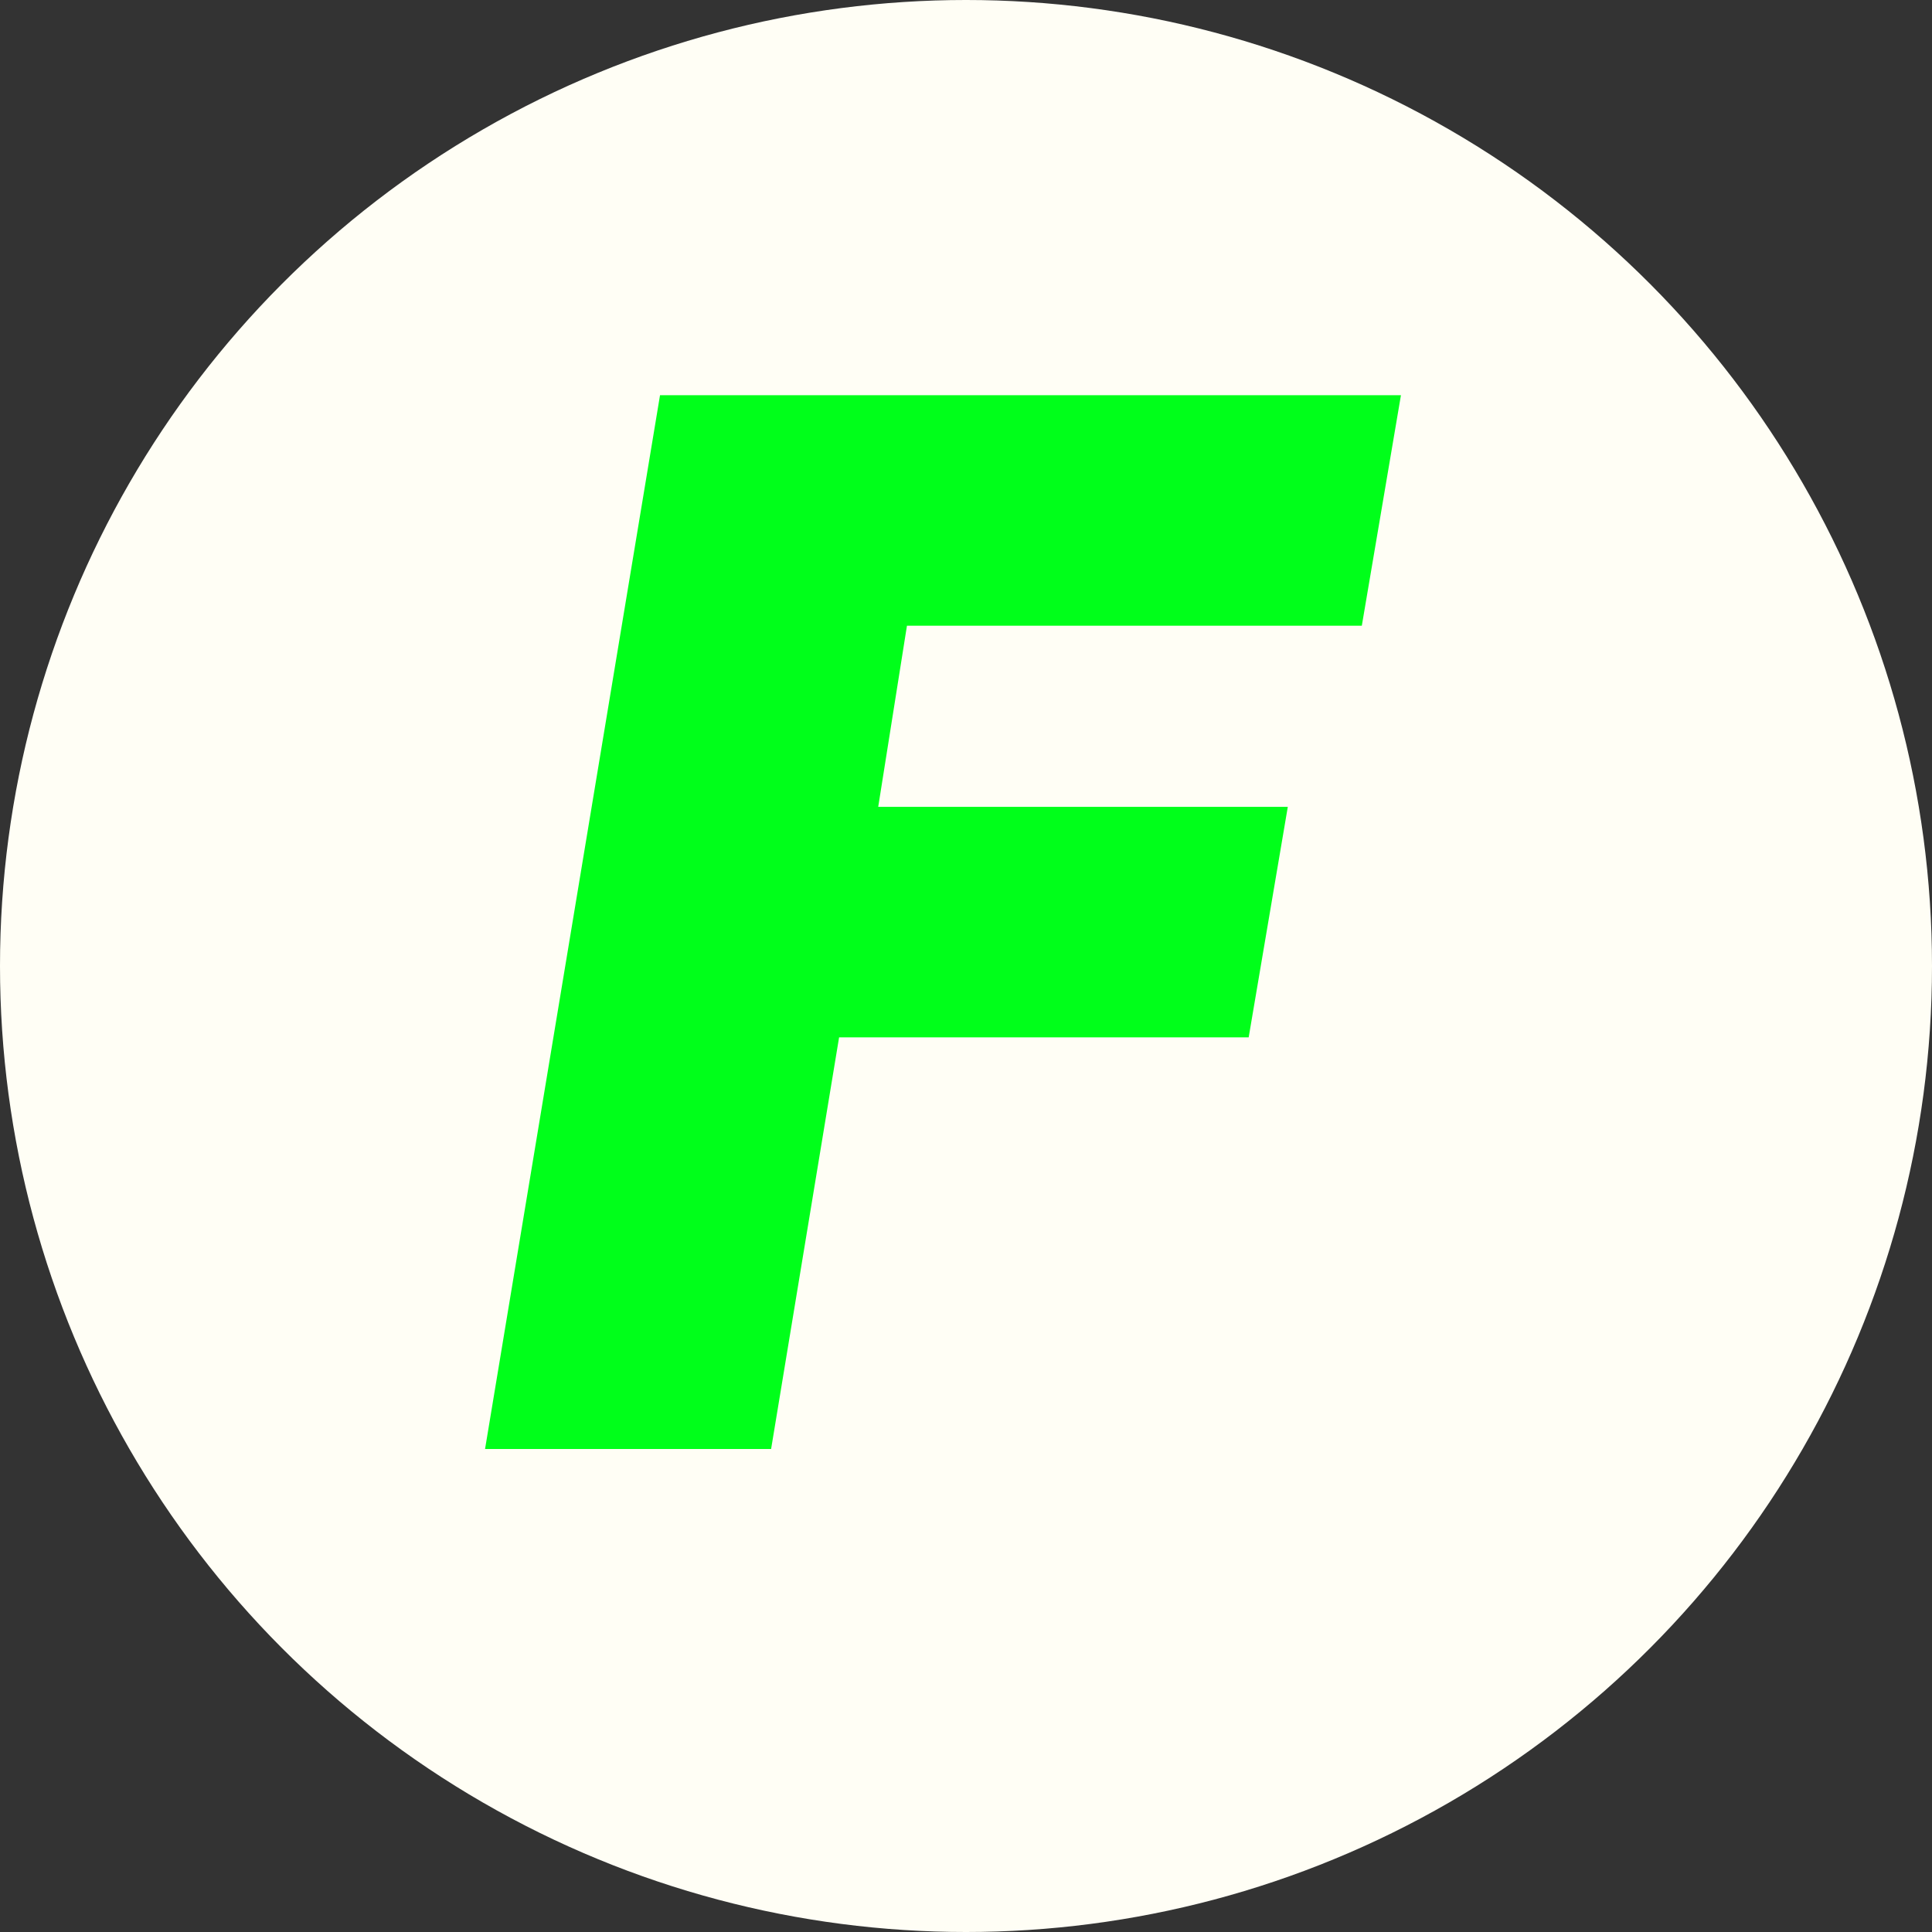 <svg width="16" height="16" viewBox="0 0 16 16" fill="none" xmlns="http://www.w3.org/2000/svg">
<rect x="0" y="0" width="16" height="16" fill="#333333" stroke="none"/>
<circle cx="8" cy="8" r="8" fill="#FFFEF5"/>
<path d="M4.017 12L5.466 3.273H11.602L11.278 5.182H7.511L7.273 6.682H10.665L10.341 8.591H6.949L6.386 12H4.017Z" fill="#00FF1A"/>
</svg>
